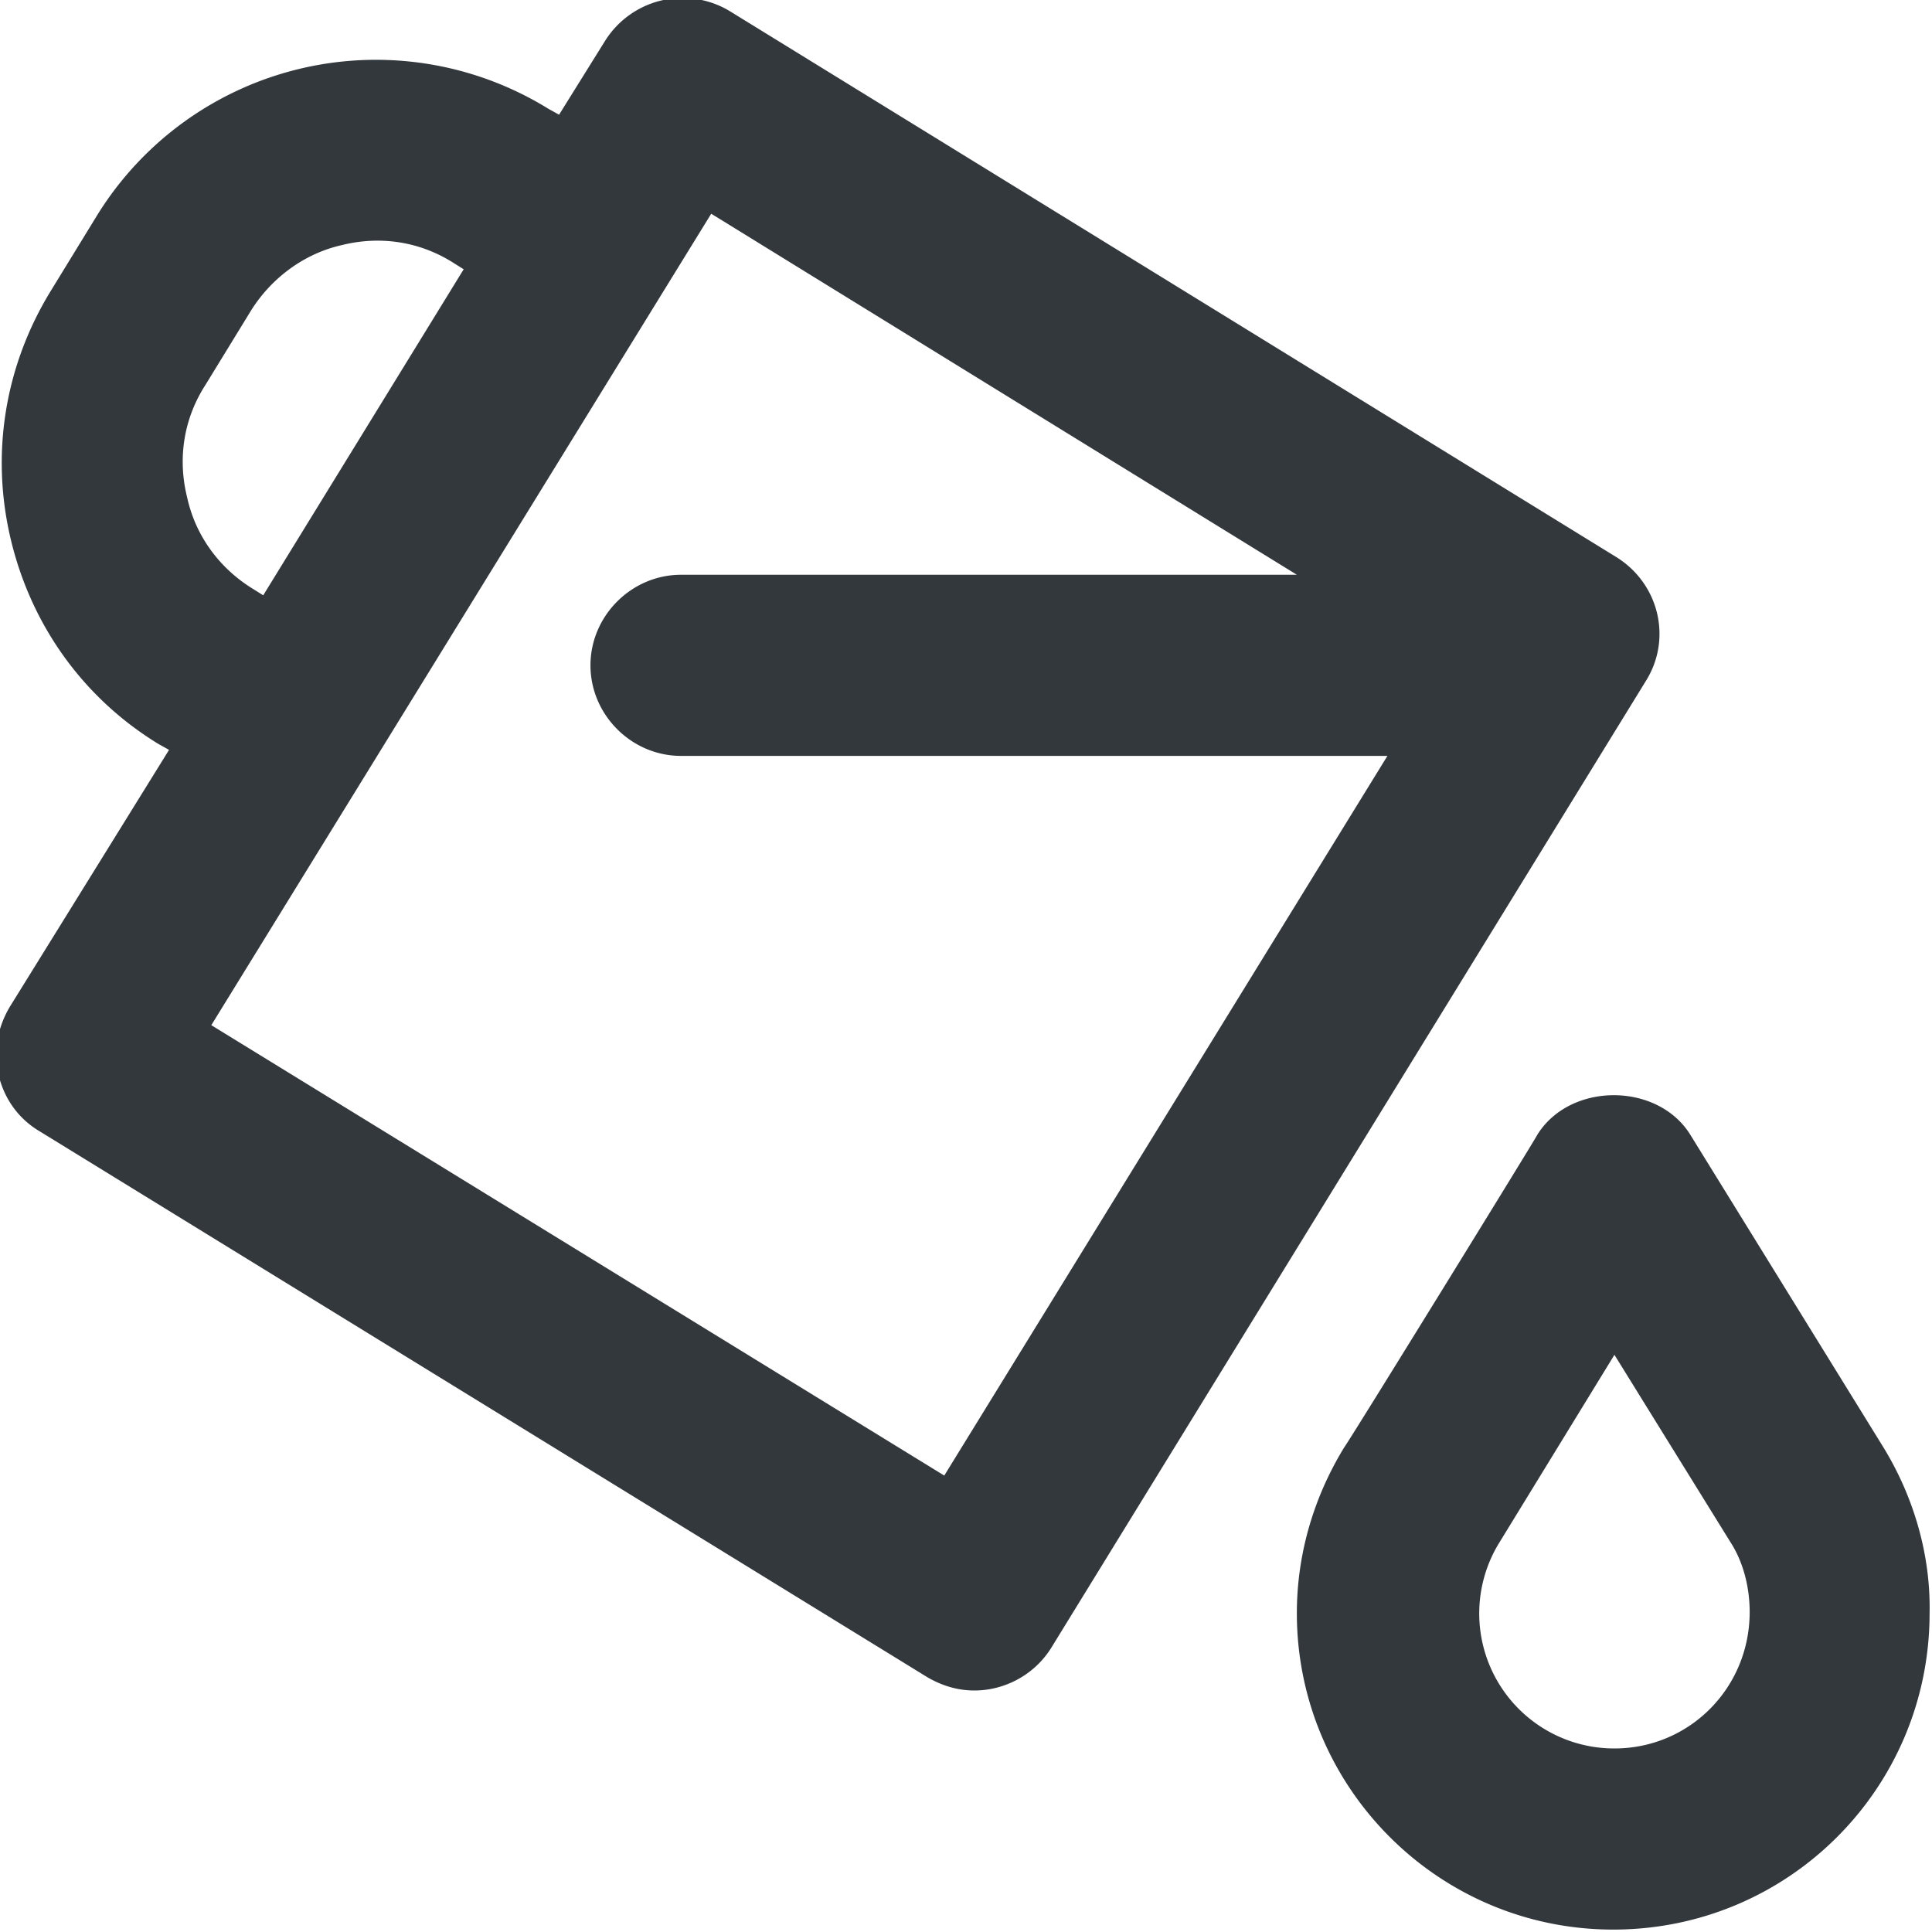 <svg xmlns="http://www.w3.org/2000/svg" viewBox="0 0 16 16" style="enable-background:new 0 0 16 16" xml:space="preserve"><style>.st0{display:none}.st3{display:inline;fill:none;stroke:#33383d;stroke-width:1.5;stroke-linecap:round;stroke-linejoin:round;stroke-miterlimit:10}.st11{fill:#33383d}</style><g id="Genesys"><path class="st11" d="M15.6 11.99 14 9.4c-.27-.44-1-.44-1.27 0 0 .01-1.56 2.54-1.6 2.59-.25.41-.39.88-.39 1.37 0 1.44 1.17 2.62 2.62 2.62s2.62-1.17 2.62-2.62c.01-.48-.13-.96-.38-1.37zm-2.23 2.49a1.118 1.118 0 0 1-.95-1.71l.95-1.55.96 1.55c.11.17.16.38.16.58 0 .63-.5 1.13-1.12 1.13zM13.38 4.61 6.04.09a.757.757 0 0 0-1.03.25l-.38.61L4.54.9a2.715 2.715 0 0 0-3.74.89l-.38.62c-.38.62-.5 1.35-.33 2.06s.6 1.31 1.22 1.69l.09.05L.08 8.34c-.1.17-.14.37-.09.57s.17.36.34.46l7.35 4.52c.12.07.25.11.39.11.25 0 .5-.13.64-.36l4.92-8c.22-.35.11-.81-.25-1.03zM2.1 4.88c-.28-.17-.48-.44-.55-.76-.08-.32-.03-.65.15-.93l.38-.62c.17-.27.44-.47.75-.54.32-.08.65-.03.93.15l.08.05-1.66 2.7-.08-.05zm5.72 7.34L1.75 8.49l4.14-6.72 4.85 2.99h-5.1c-.41 0-.75.34-.75.75s.34.75.75.75h5.85l-3.67 5.96z"/></g></svg>
